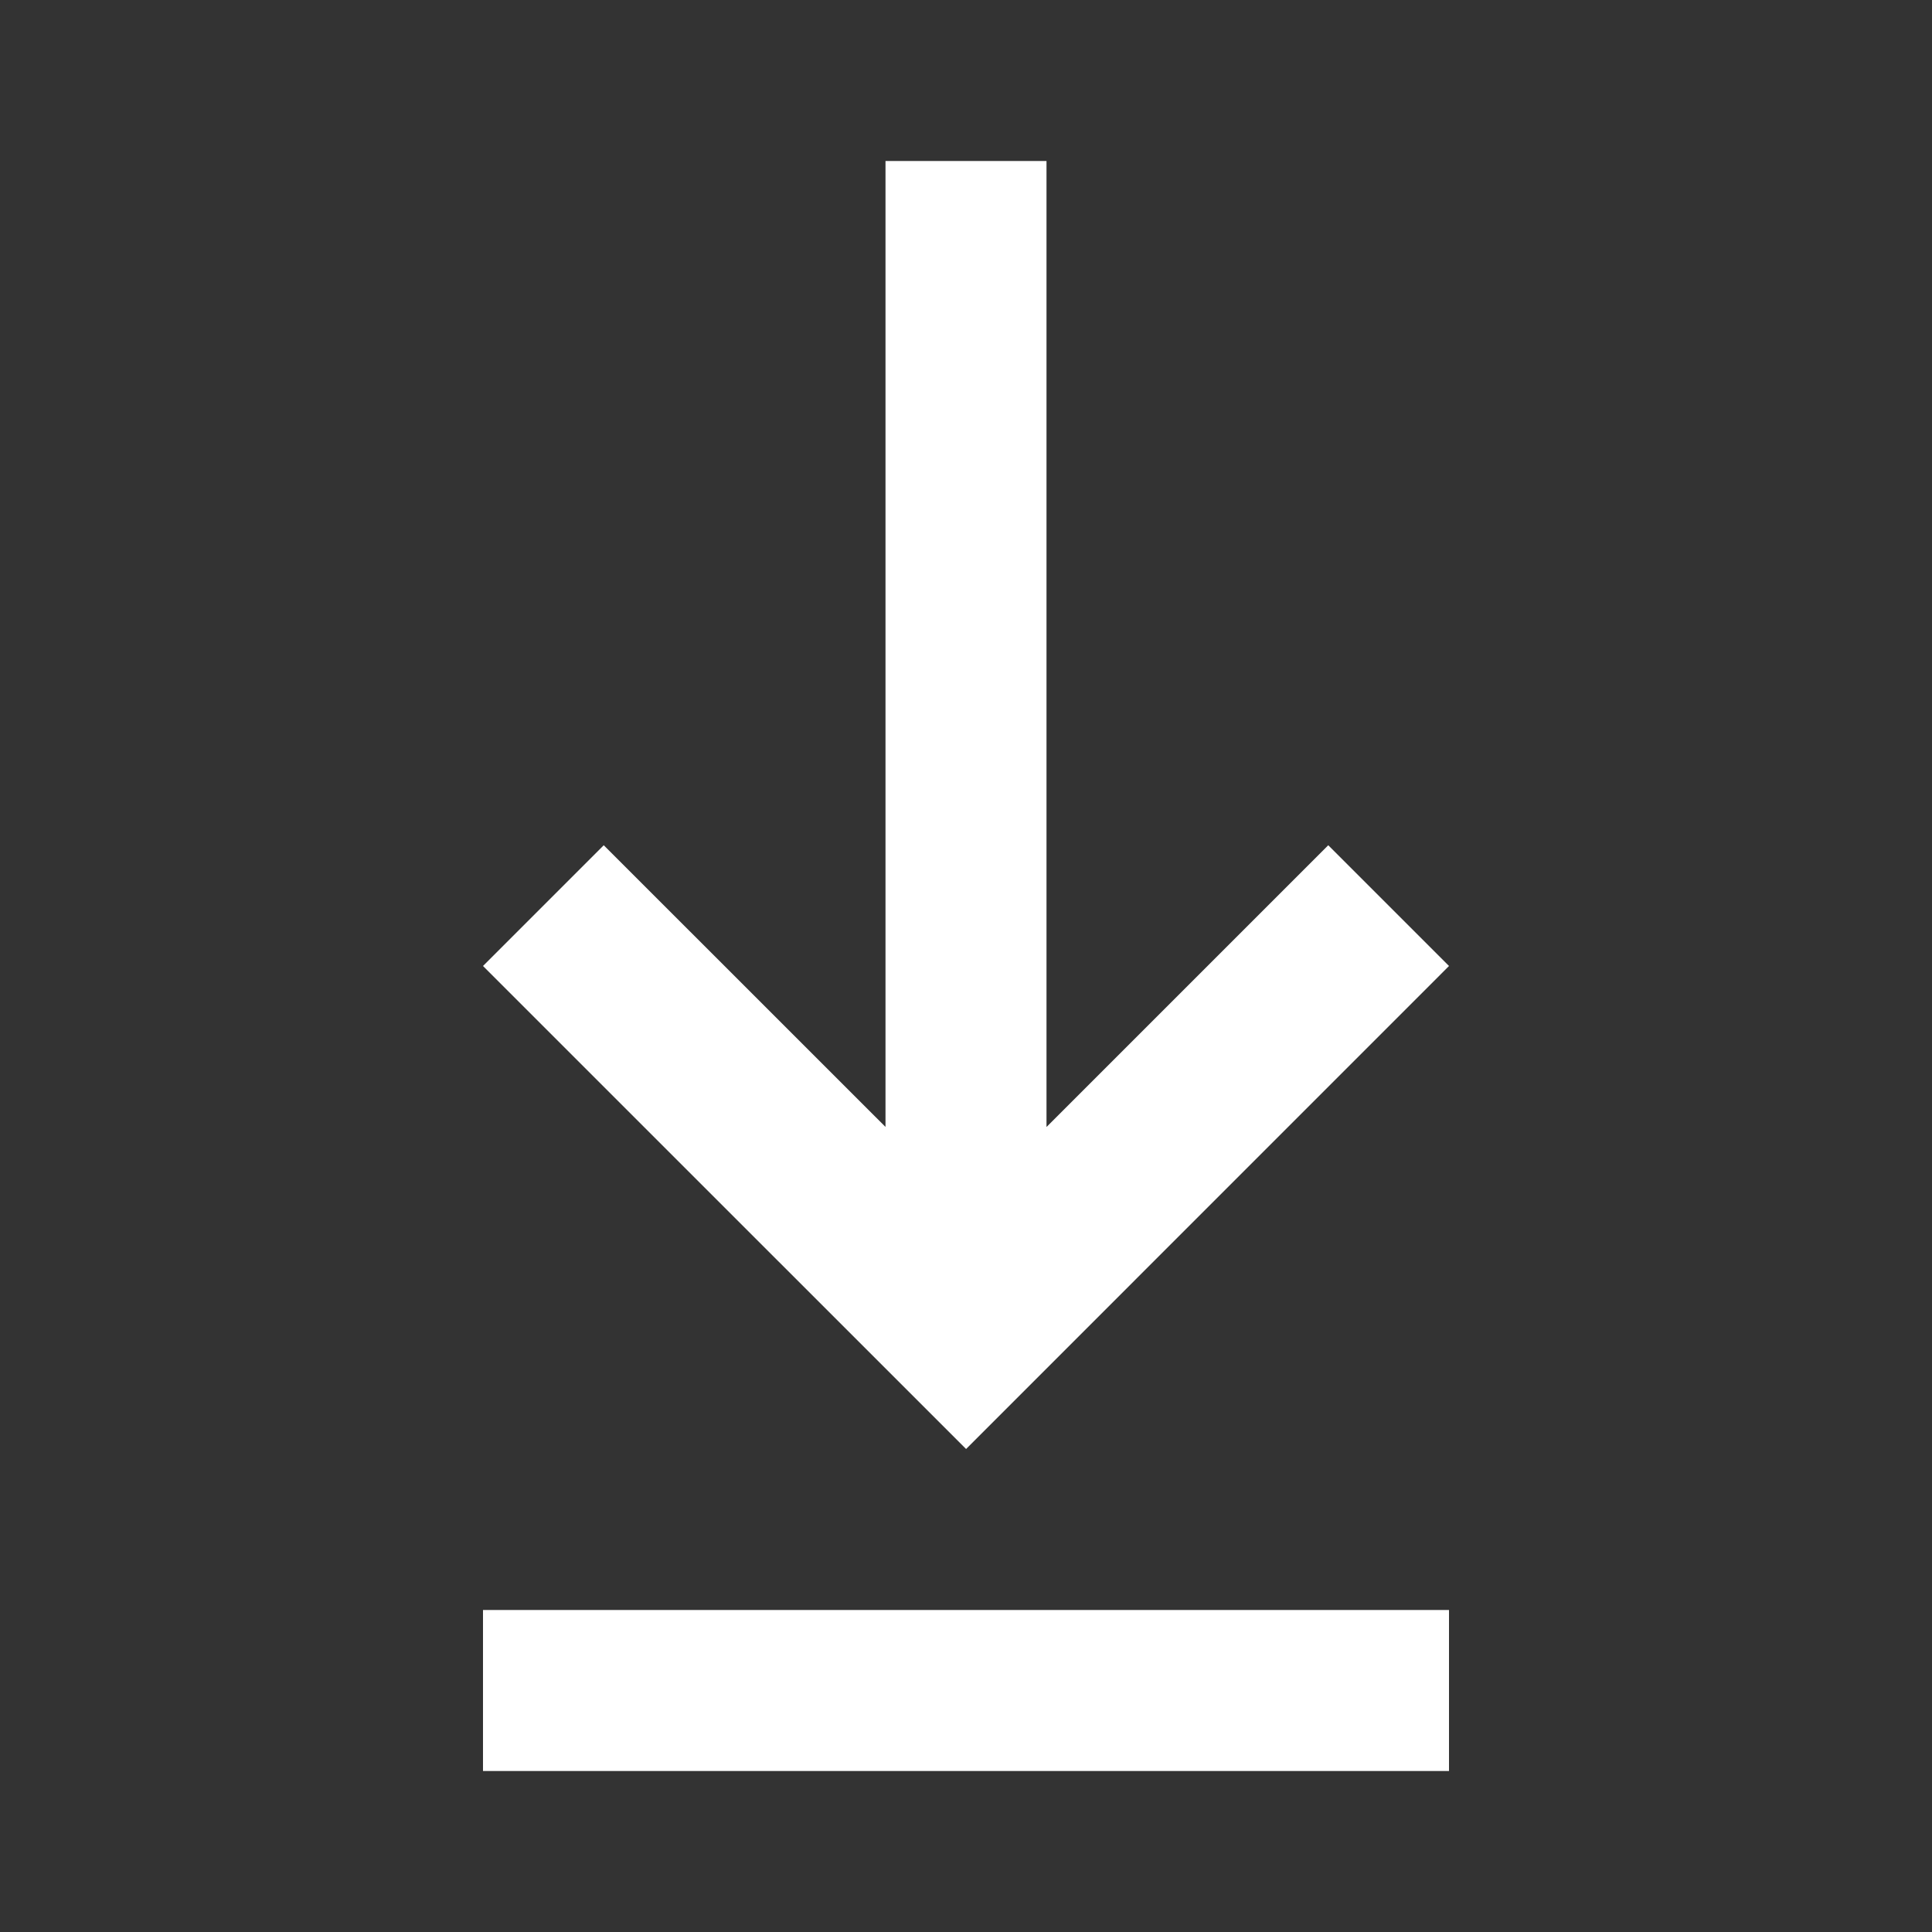 <svg width="24" height="24" viewBox="0 0 24 24" fill="none" xmlns="http://www.w3.org/2000/svg">
<rect x="0" y="0" width="24" height="24" fill="#333333" stroke="none"/>
<path d="M12.001 18L6 12L7.5 10.5L11 13.999V2H13V14L16.5 10.5L18 12L12.001 18Z" fill="white"/>
<path d="M18 20V22H6V20L18 20Z" fill="white"/>
</svg>
